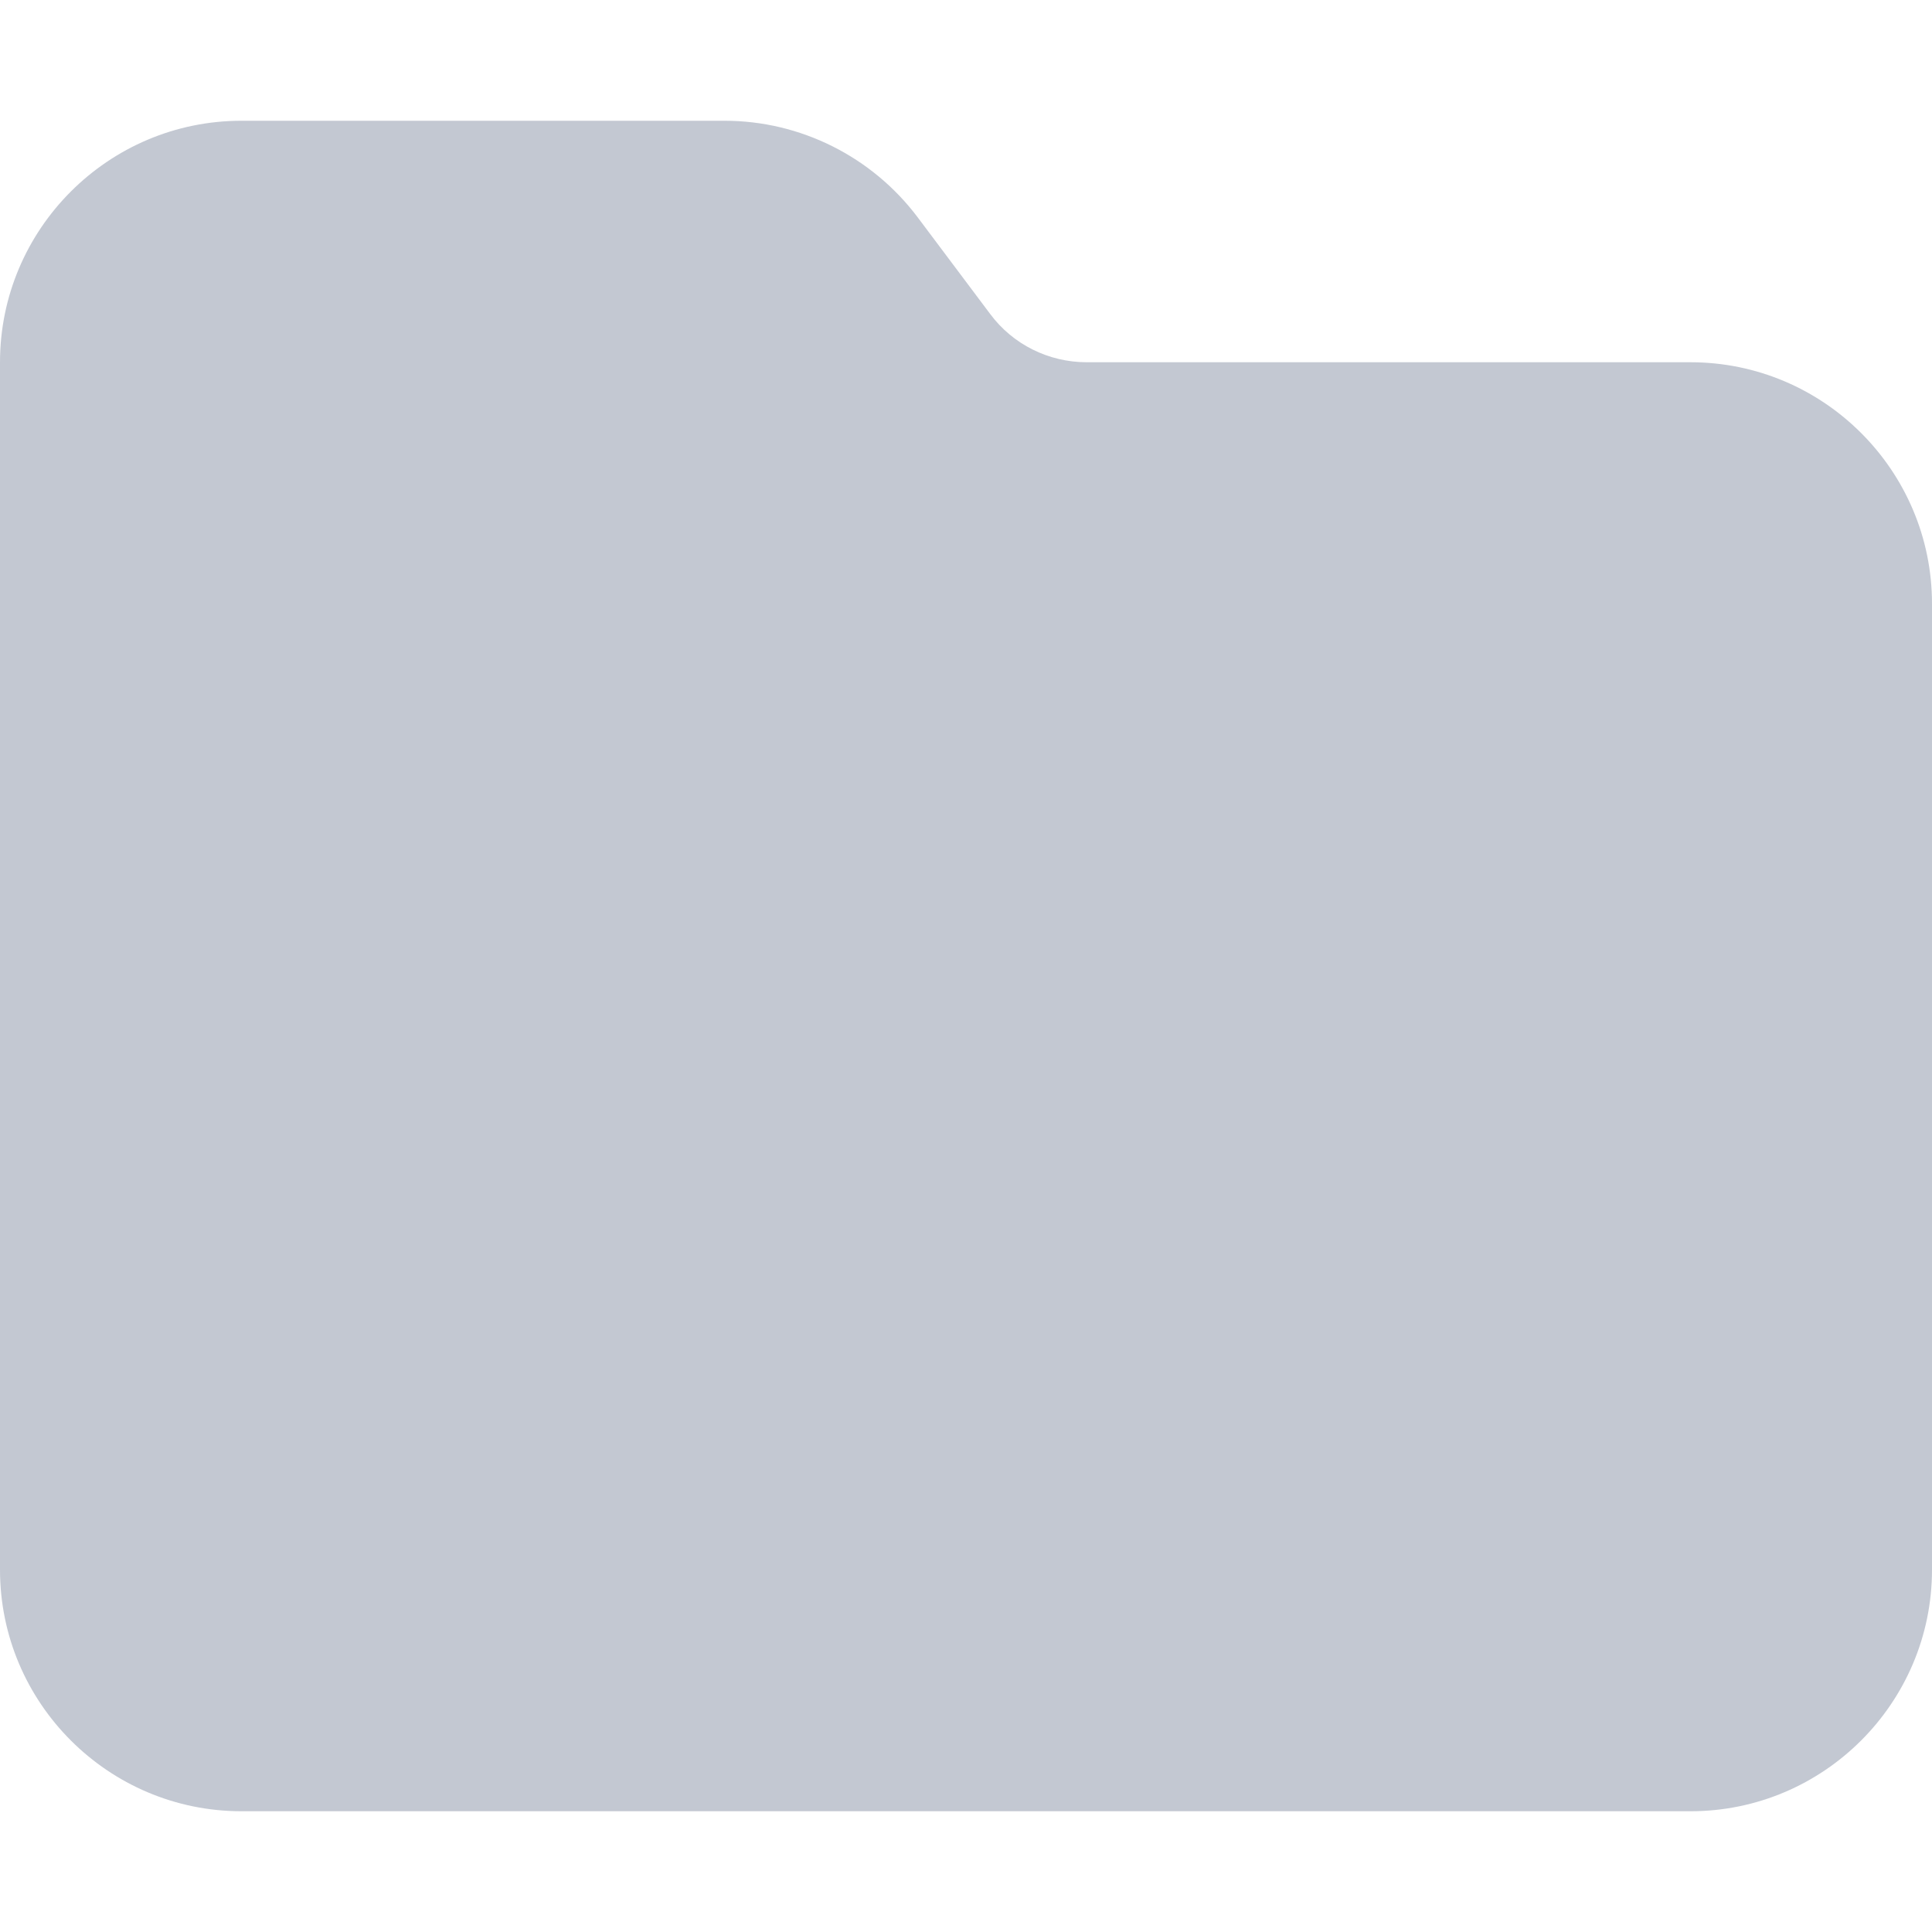 <svg width="14" height="14" viewBox="0 0 14 14" fill="none" xmlns="http://www.w3.org/2000/svg">
<path d="M1.75 13.125H12.25C13.215 13.125 14 12.34 14 11.375V4.375C14 3.41 13.215 2.625 12.25 2.625H7.875C7.599 2.625 7.339 2.496 7.175 2.275L6.65 1.575C6.319 1.135 5.8 0.875 5.25 0.875H1.75C0.785 0.875 0 1.66 0 2.625V11.375C0 12.34 0.785 13.125 1.75 13.125Z" fill="#C3C8D2"/>
</svg>
